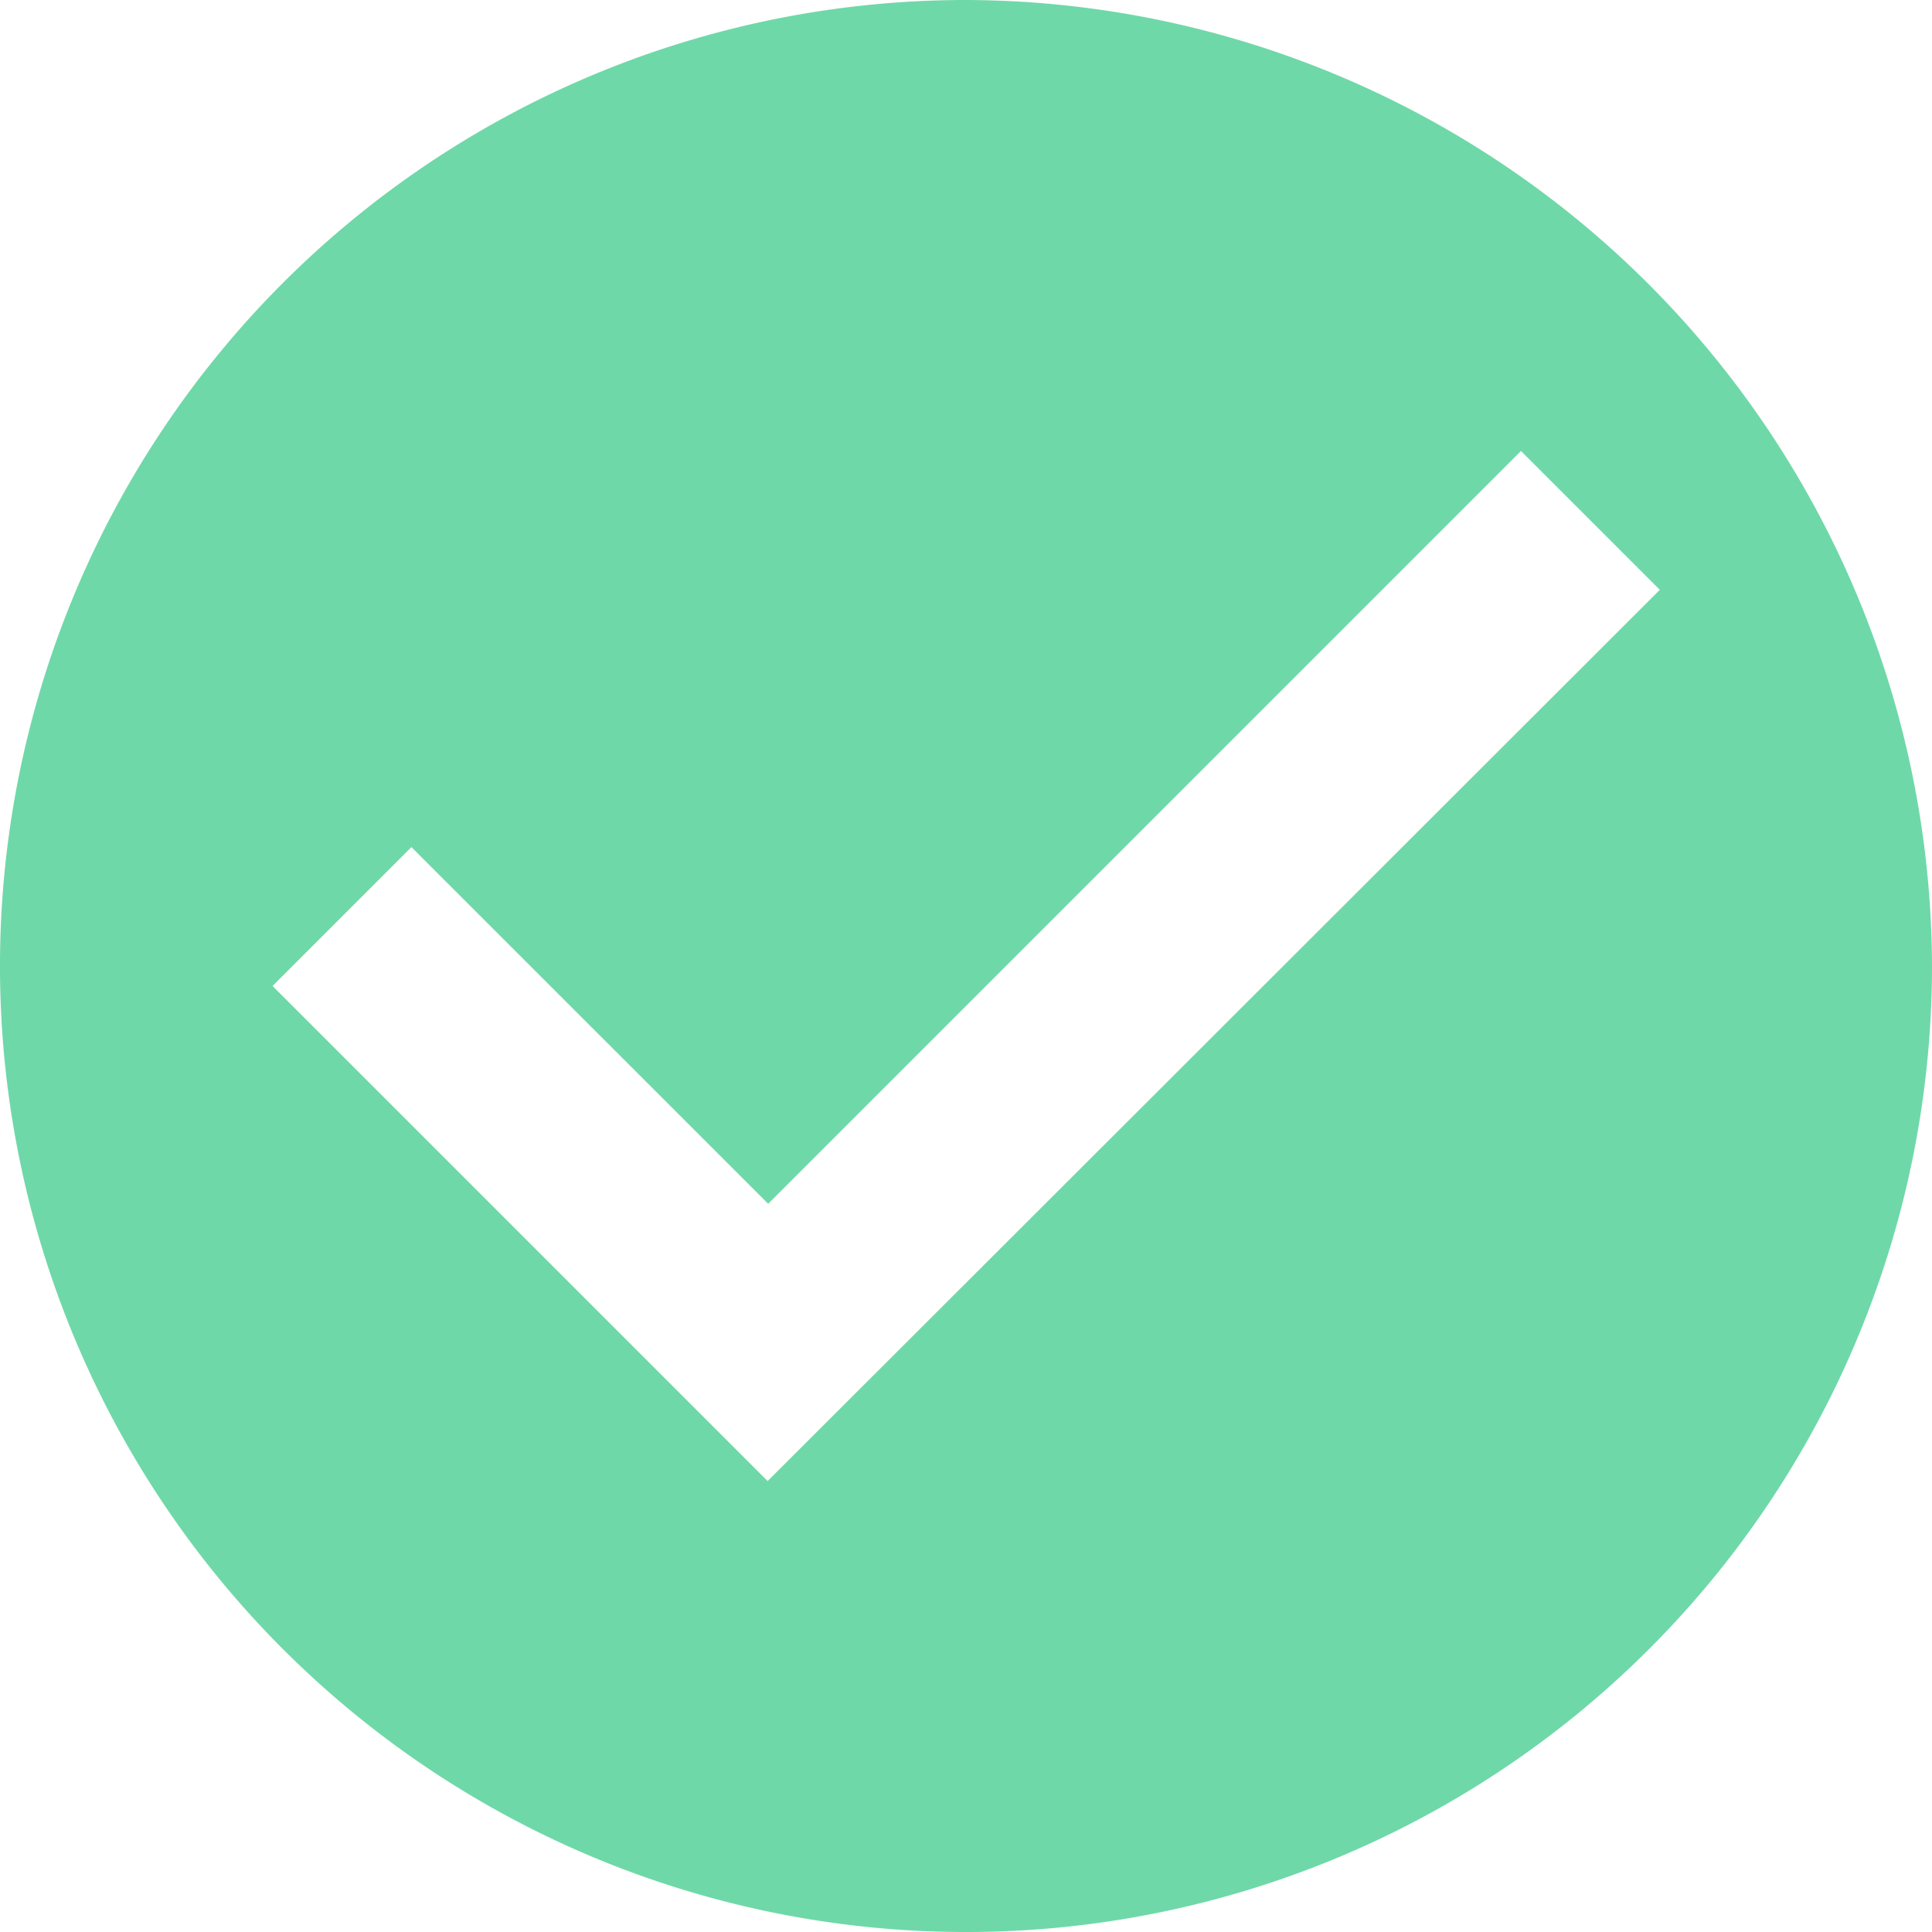 <svg xmlns="http://www.w3.org/2000/svg" width="113.949" height="113.949" viewBox="0 0 113.949 113.949">
  <path id="Icon_ionic-md-checkmark-circle" data-name="Icon ionic-md-checkmark-circle" d="M60.35,3.375A56.975,56.975,0,1,0,117.324,60.35,57.142,57.142,0,0,0,60.35,3.375Zm-11.7,87.352-29.2-29.2,8.19-8.19L48.681,74.374l44.4-44.4,8.19,8.19Z" transform="translate(-3.375 -3.375)" fill="#6fd8a8"/>
</svg>
